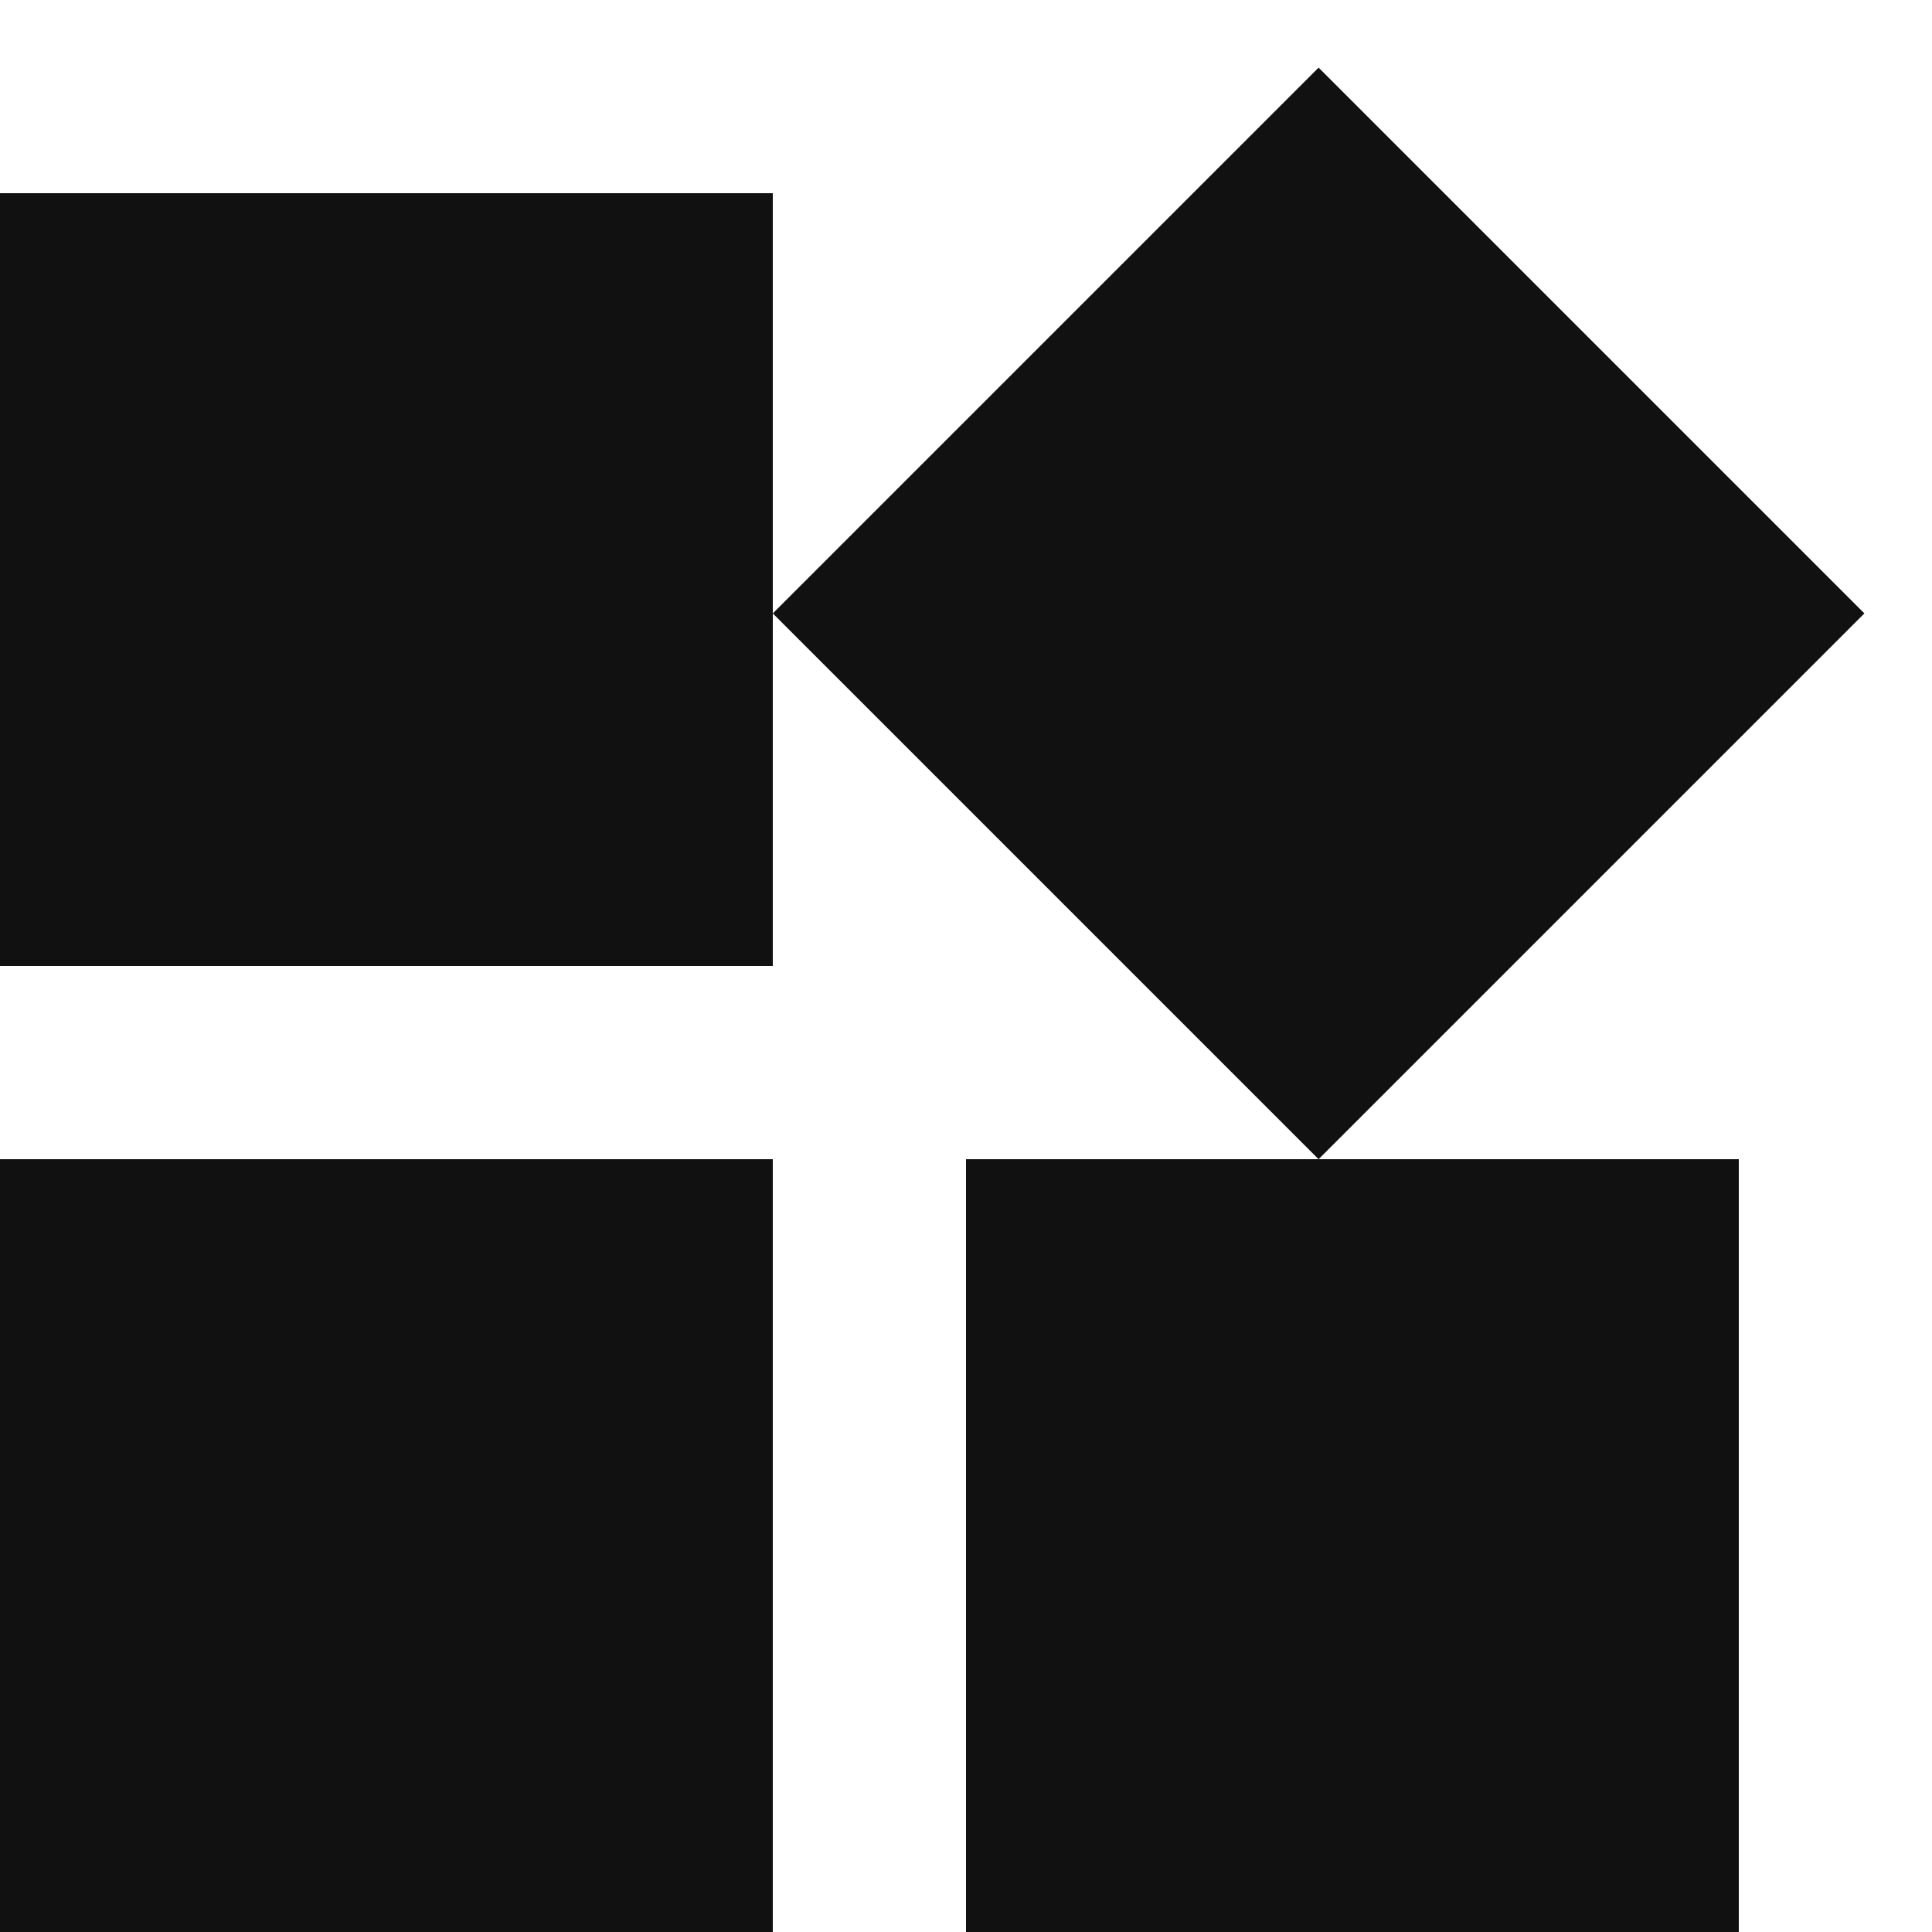 <svg width="20" height="20" viewBox="0 0 20 20" fill="none" xmlns="http://www.w3.org/2000/svg">
<path d="M13.65 12L8 6.35L13.65 0.7L19.3 6.35L13.65 12ZM0 10V2H8V10H0ZM10 20V12H18V20H10ZM0 20V12H8V20H0Z" fill="#111111"/>
</svg>

